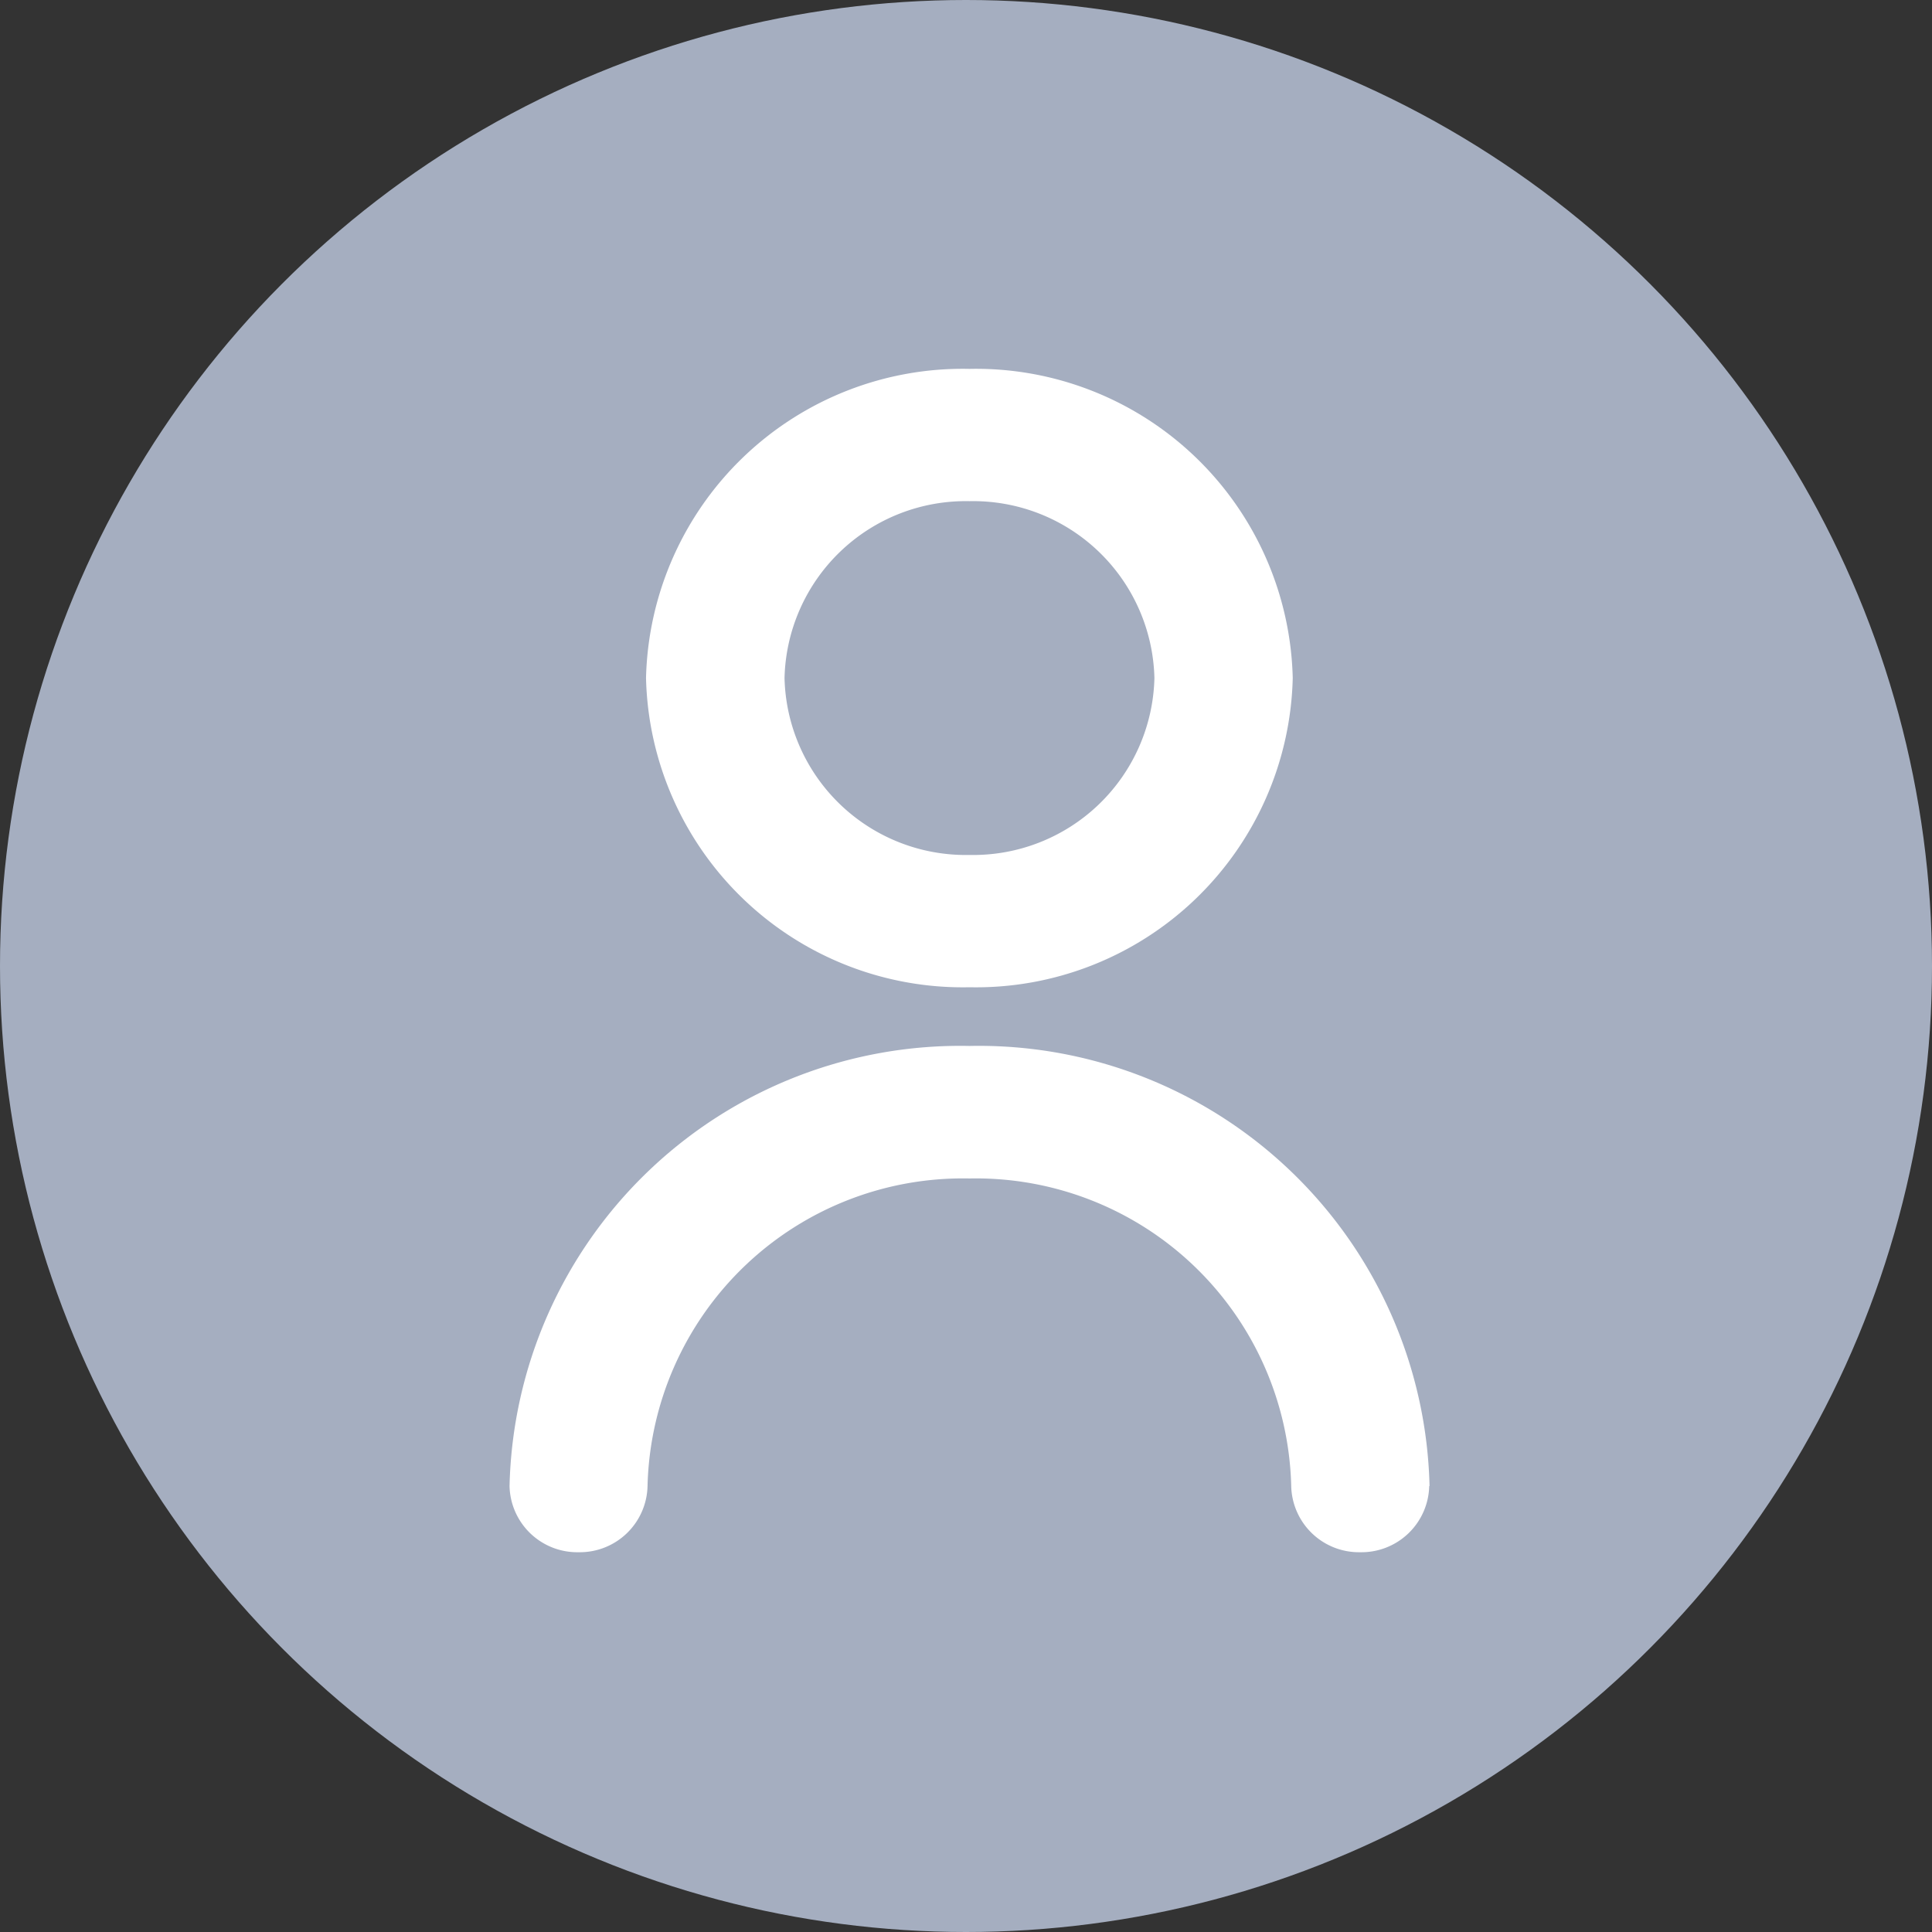 <svg xmlns="http://www.w3.org/2000/svg" xmlns:xlink="http://www.w3.org/1999/xlink" width="100%" height="100%" viewBox="0 0 42 42">
  <rect x="0" y="0" width="42" height="42" fill="#333333" stroke="none"/>
  <defs>
    <clipPath id="a">
      <rect width="42" height="42" fill="none"/>
    </clipPath>
    <clipPath id="b">
      <rect width="21.532" height="27.252" fill="none"/>
    </clipPath>
  </defs>
  <g clip-path="url(#a)">
    <circle cx="21" cy="21" r="21" fill="#A5AEC0"/>
    <g transform="translate(10.309 7.255)" clip-path="url(#b)">
      <g fill="#A5AEC0" stroke="rgba(0,0,0,0)" stroke-width="1">
        <rect width="21.532" height="27.252" stroke="none"/>
        <rect x="0.5" y="0.5" width="20.532" height="26.252" fill="none"/>
      </g>
      <g transform="translate(0.764 0.764)">
        <path d="M6.533,7.186a9.8,9.8,0,0,0-10-9.567,9.8,9.8,0,0,0-10,9.567,1.472,1.472,0,0,0,1.5,1.439,
                 1.473,1.473,0,0,0,1.5-1.439A6.856,6.856,0,0,1-3.468.5,6.856,6.856,0,0,1,3.526,7.186a1.473,1.473,0,0,0,1.5,1.439,
                 1.473,1.473,0,0,0,1.5-1.439M3.559-10.379A6.887,6.887,0,0,0-3.468-17.1,6.888,6.888,0,0,0-10.5-10.379,
                 6.888,6.888,0,0,0-3.468-3.657a6.887,6.887,0,0,0,7.027-6.722m-3.007,0a3.941,3.941,0,0,1-4.02,3.846,
                 3.941,3.941,0,0,1-4.021-3.846,3.941,3.941,0,0,1,4.021-3.845,3.941,3.941,0,0,1,4.02,3.845"
              transform="translate(13.471 17.1)"
              fill="#fff"/>
      </g>
    </g>
  </g>
</svg>
